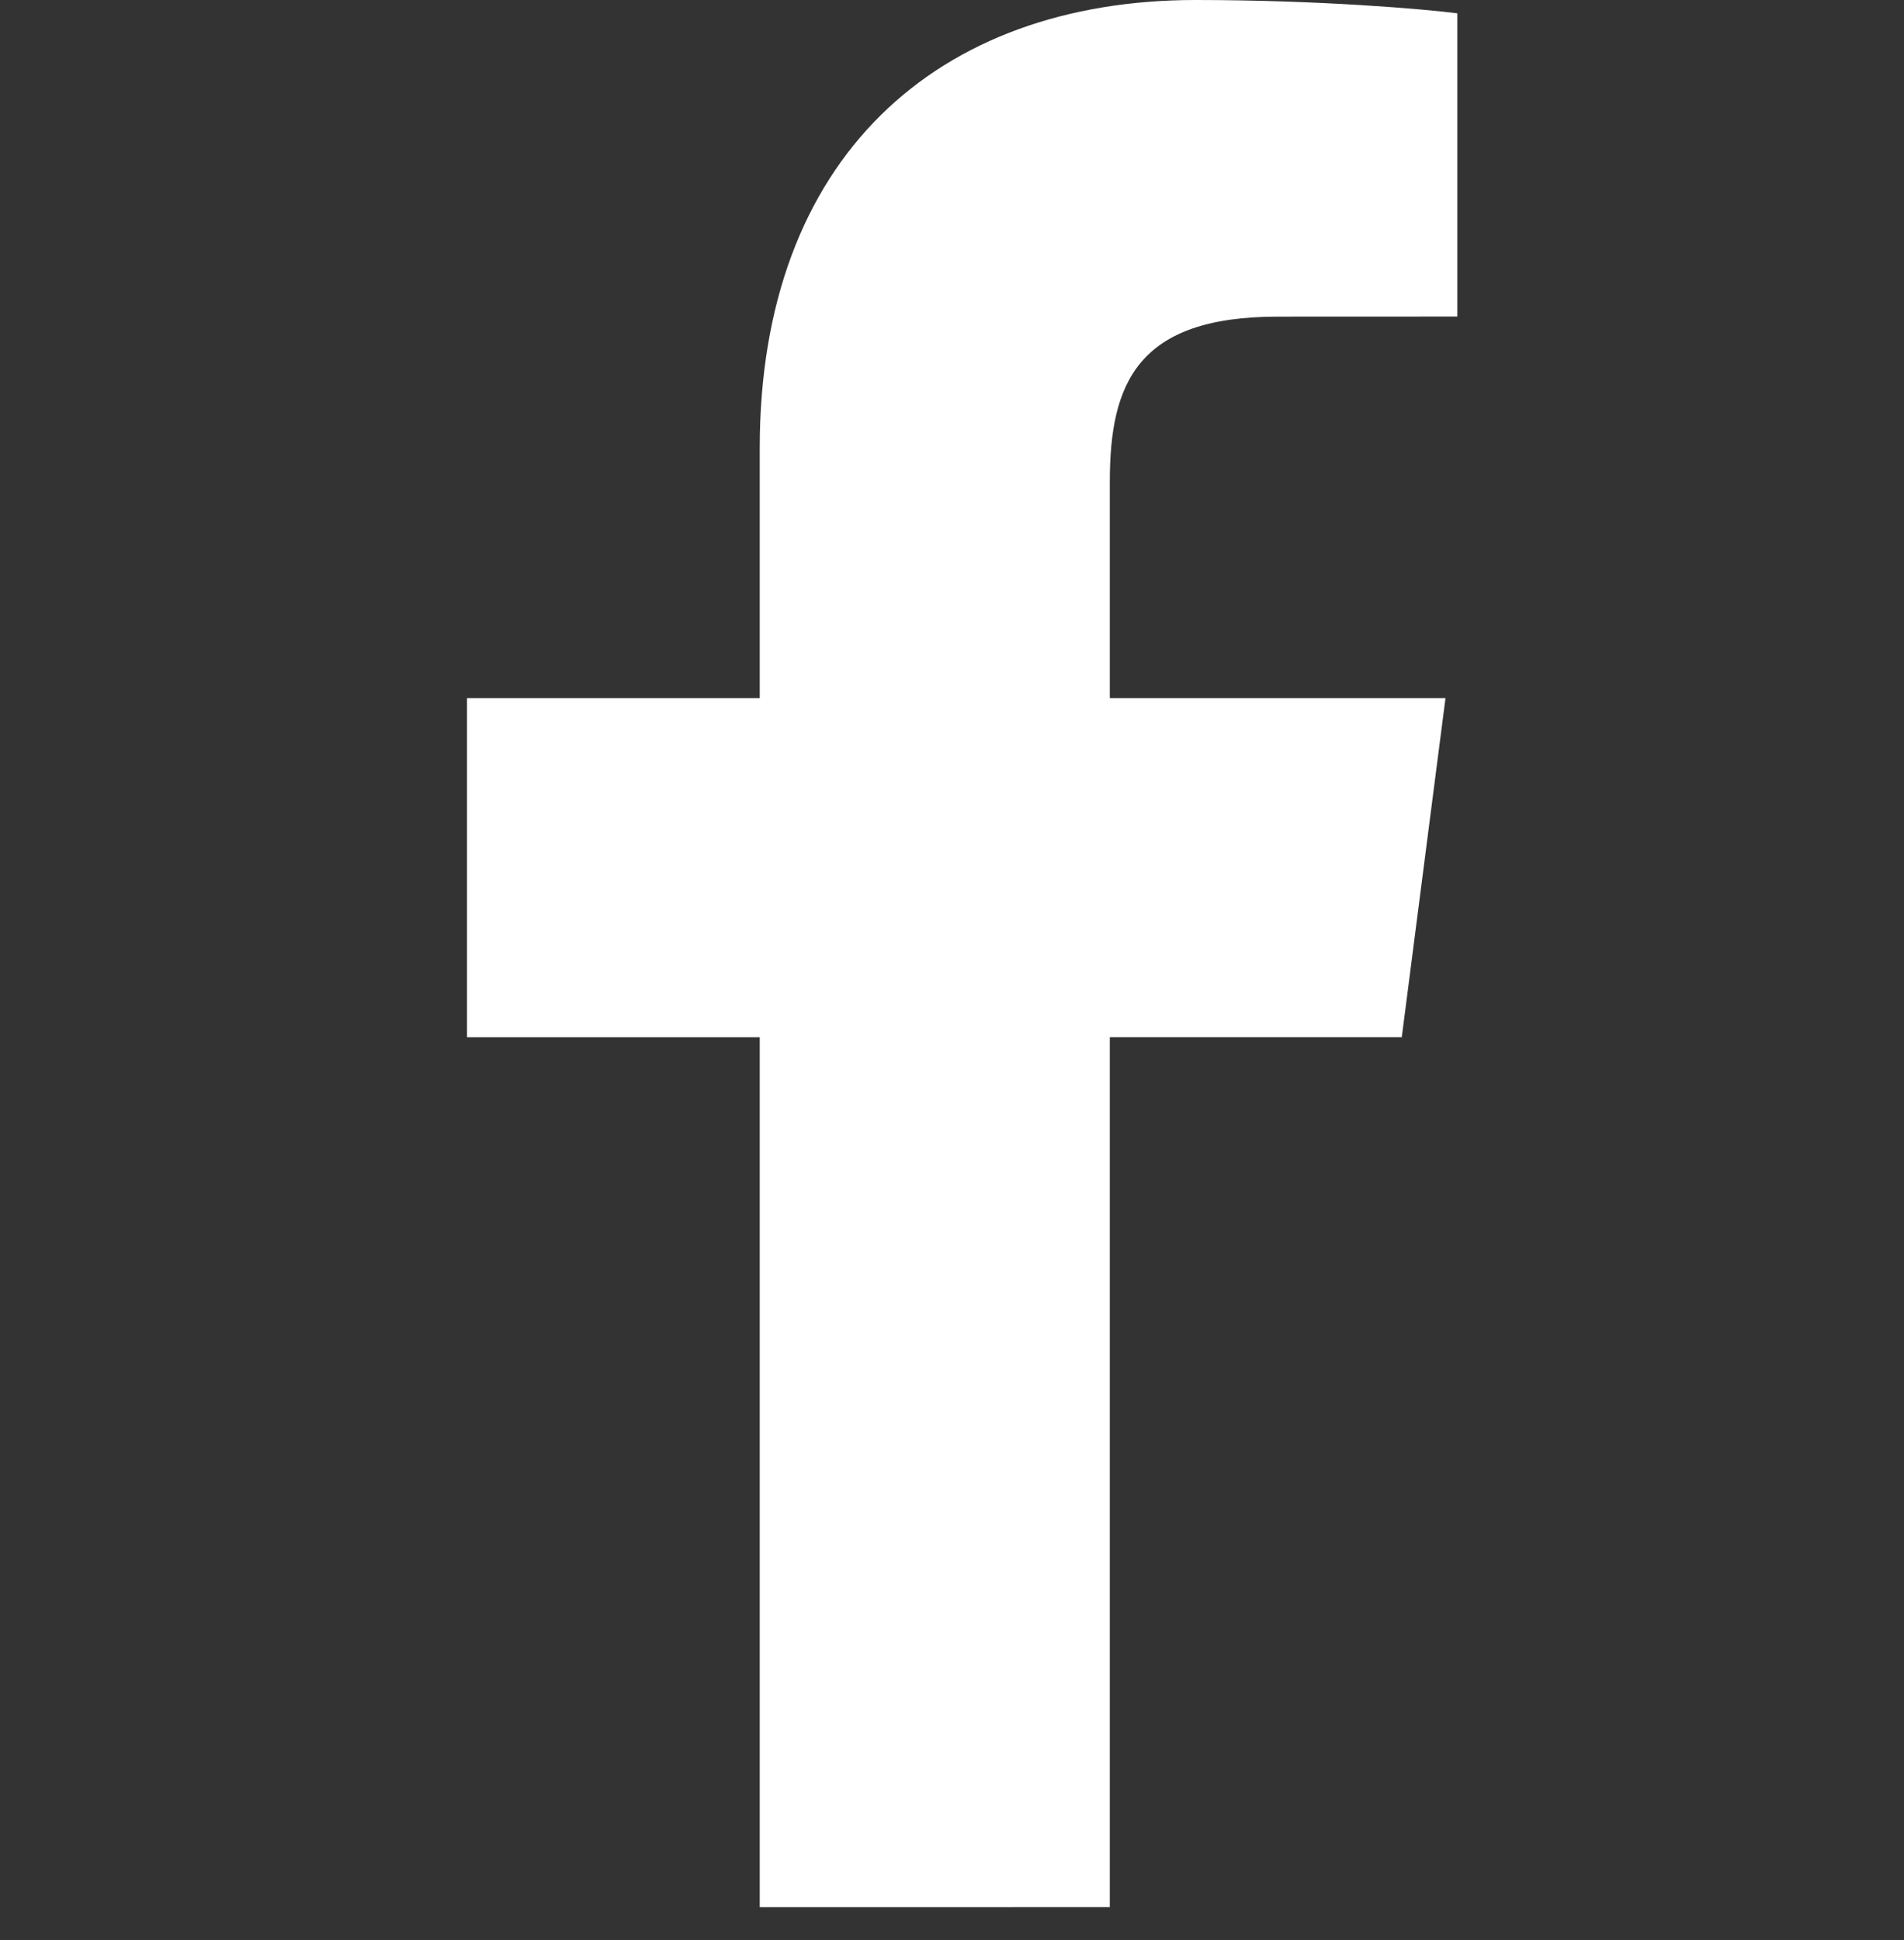 <svg width="53" height="54" viewBox="0 0 53 54" fill="none" xmlns="http://www.w3.org/2000/svg">
<rect x="0" y="0" width="53" height="54" fill="#333333" stroke="none"/>
<path d="M30.893 53.081V28.868H39.02L40.237 19.432H30.893V13.407C30.893 10.675 31.651 8.813 35.569 8.813L40.566 8.811V0.371C39.702 0.257 36.736 0 33.285 0C26.081 0 21.148 4.397 21.148 12.473V19.432H13V28.869H21.148V53.082L30.893 53.081Z" fill="white"/>
</svg>
